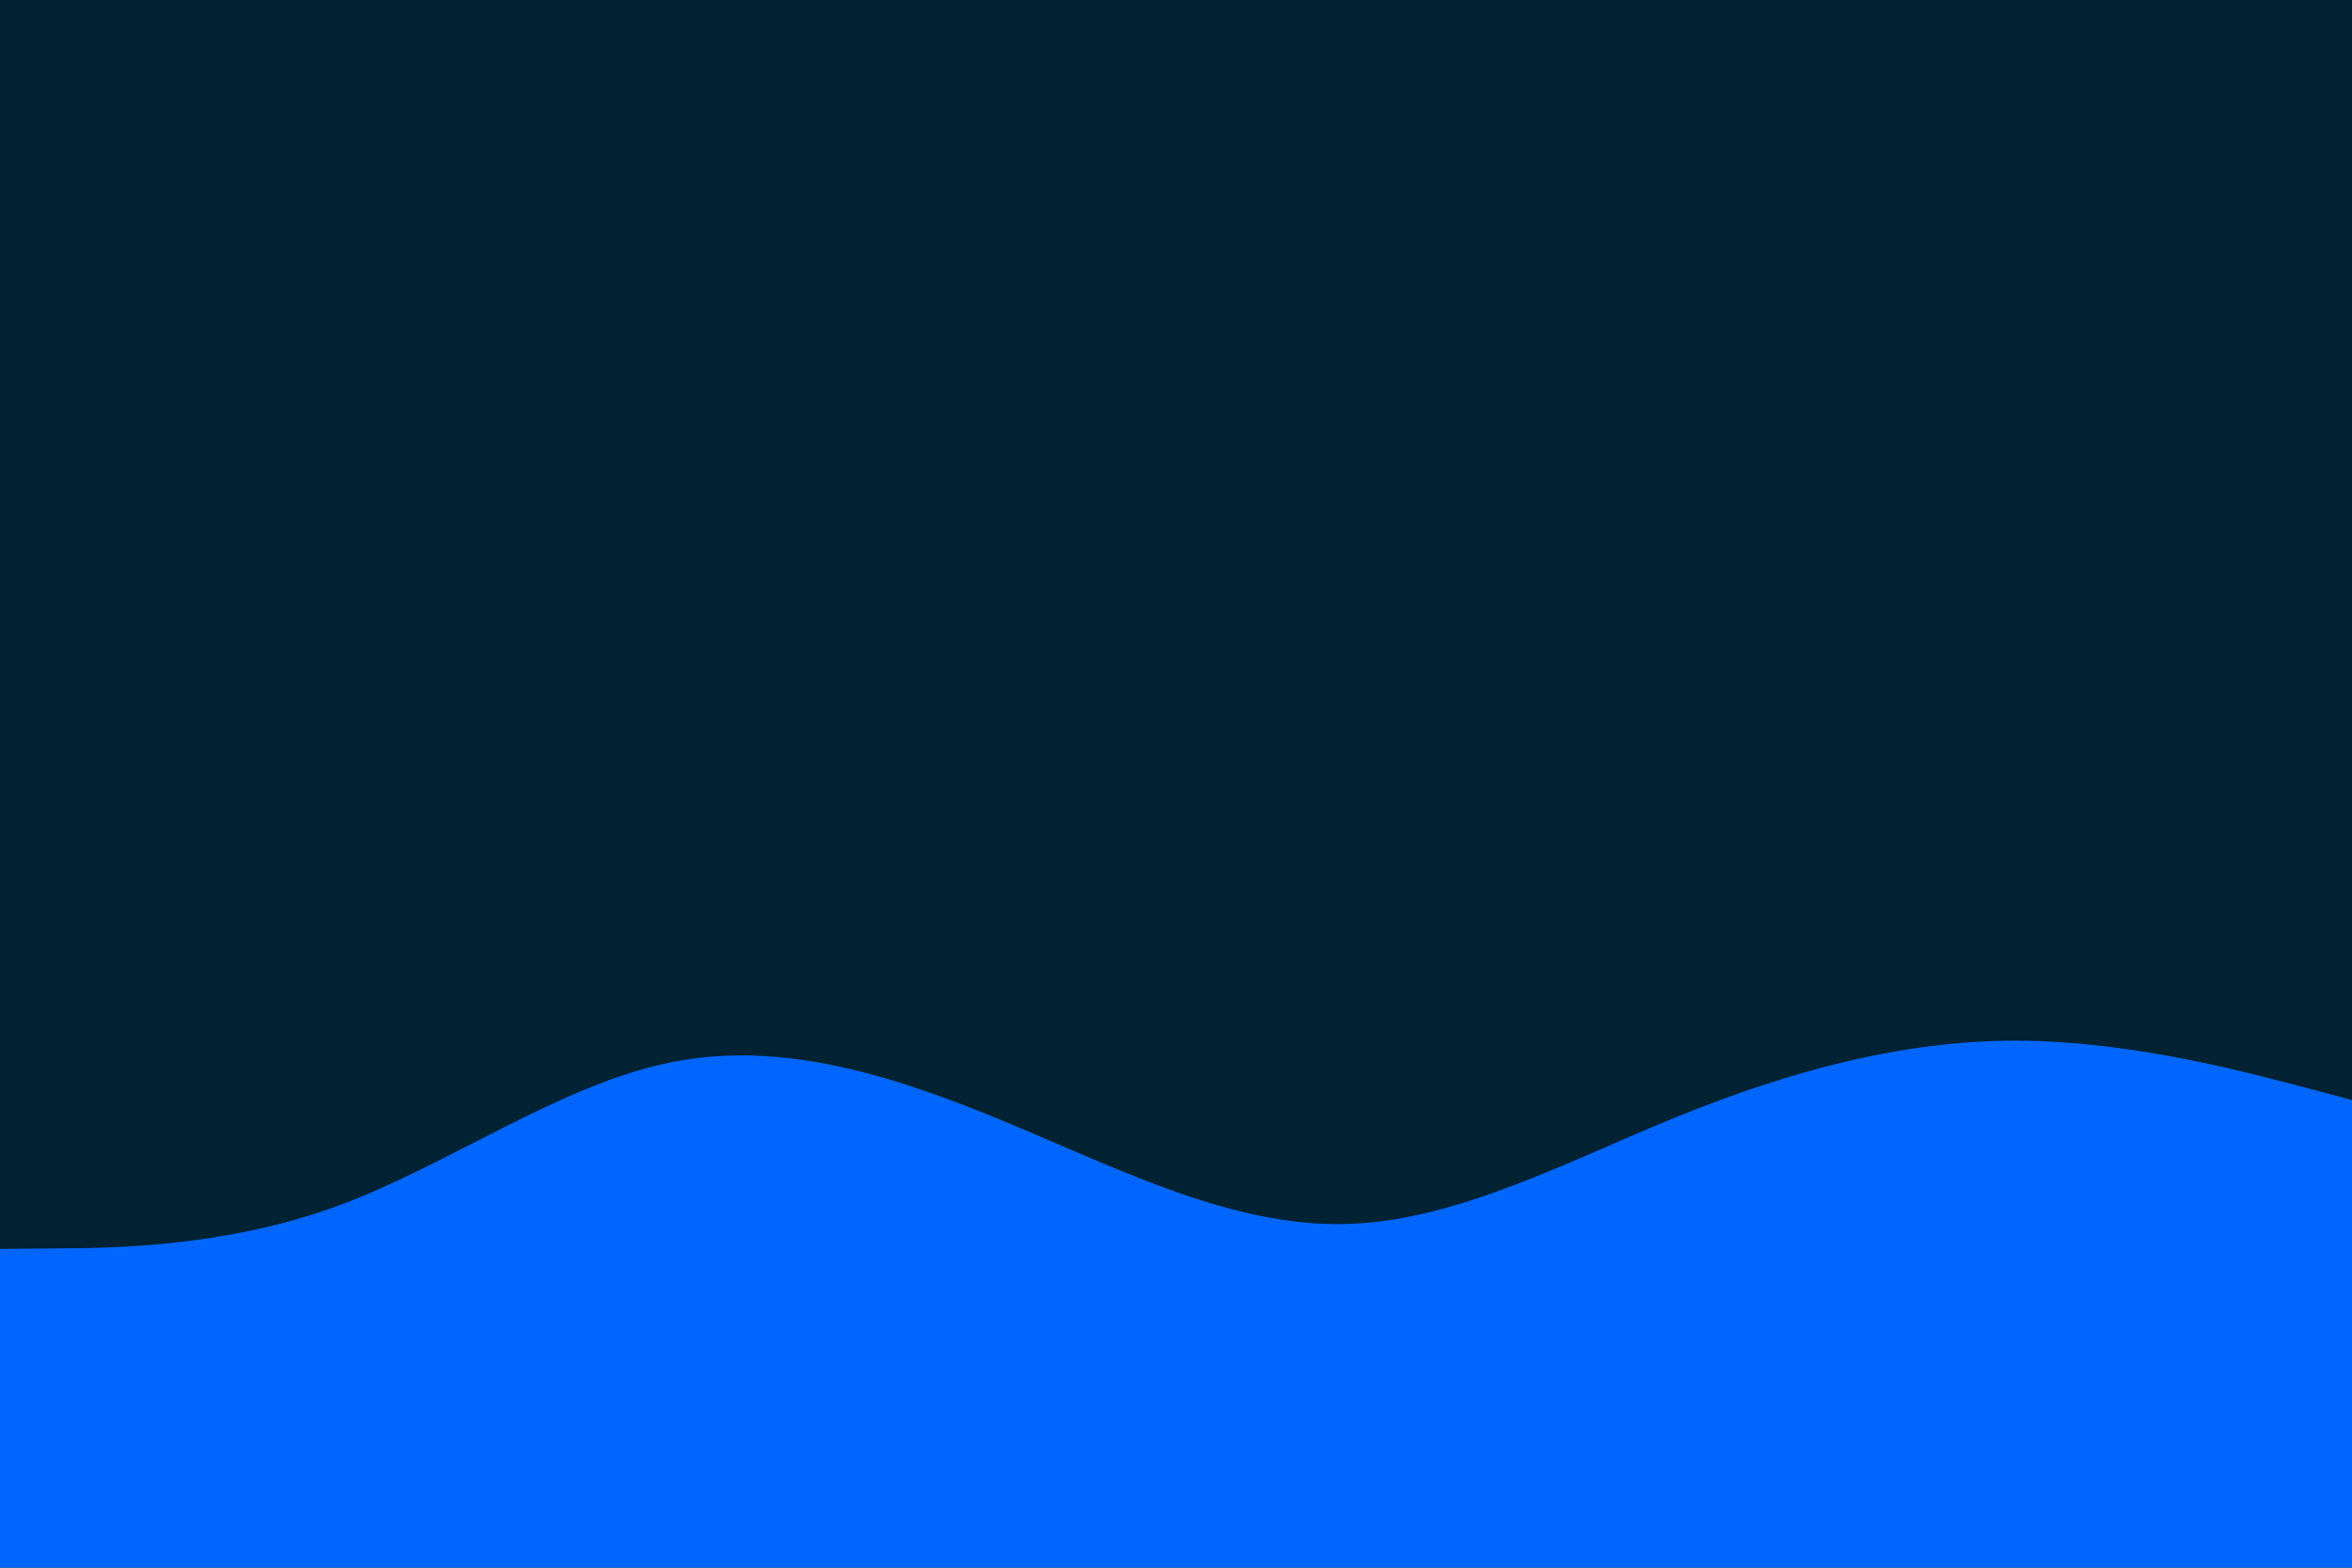 <svg id="visual" viewBox="0 0 900 600" width="900" height="600" xmlns="http://www.w3.org/2000/svg" xmlns:xlink="http://www.w3.org/1999/xlink" version="1.1"><rect x="0" y="0" width="900" height="600" fill="#002233"></rect><path d="M0 478L21.5 477.8C43 477.7 86 477.3 128.8 461.7C171.7 446 214.3 415 257.2 406.5C300 398 343 412 385.8 429.8C428.7 447.7 471.3 469.3 514.2 468.5C557 467.7 600 444.3 642.8 427C685.7 409.7 728.3 398.3 771.2 398.3C814 398.3 857 409.7 878.5 415.3L900 421L900 601L878.5 601C857 601 814 601 771.2 601C728.3 601 685.7 601 642.8 601C600 601 557 601 514.2 601C471.3 601 428.7 601 385.8 601C343 601 300 601 257.2 601C214.3 601 171.7 601 128.8 601C86 601 43 601 21.5 601L0 601Z" fill="#0066FF" stroke-linecap="round" stroke-linejoin="miter"></path></svg>